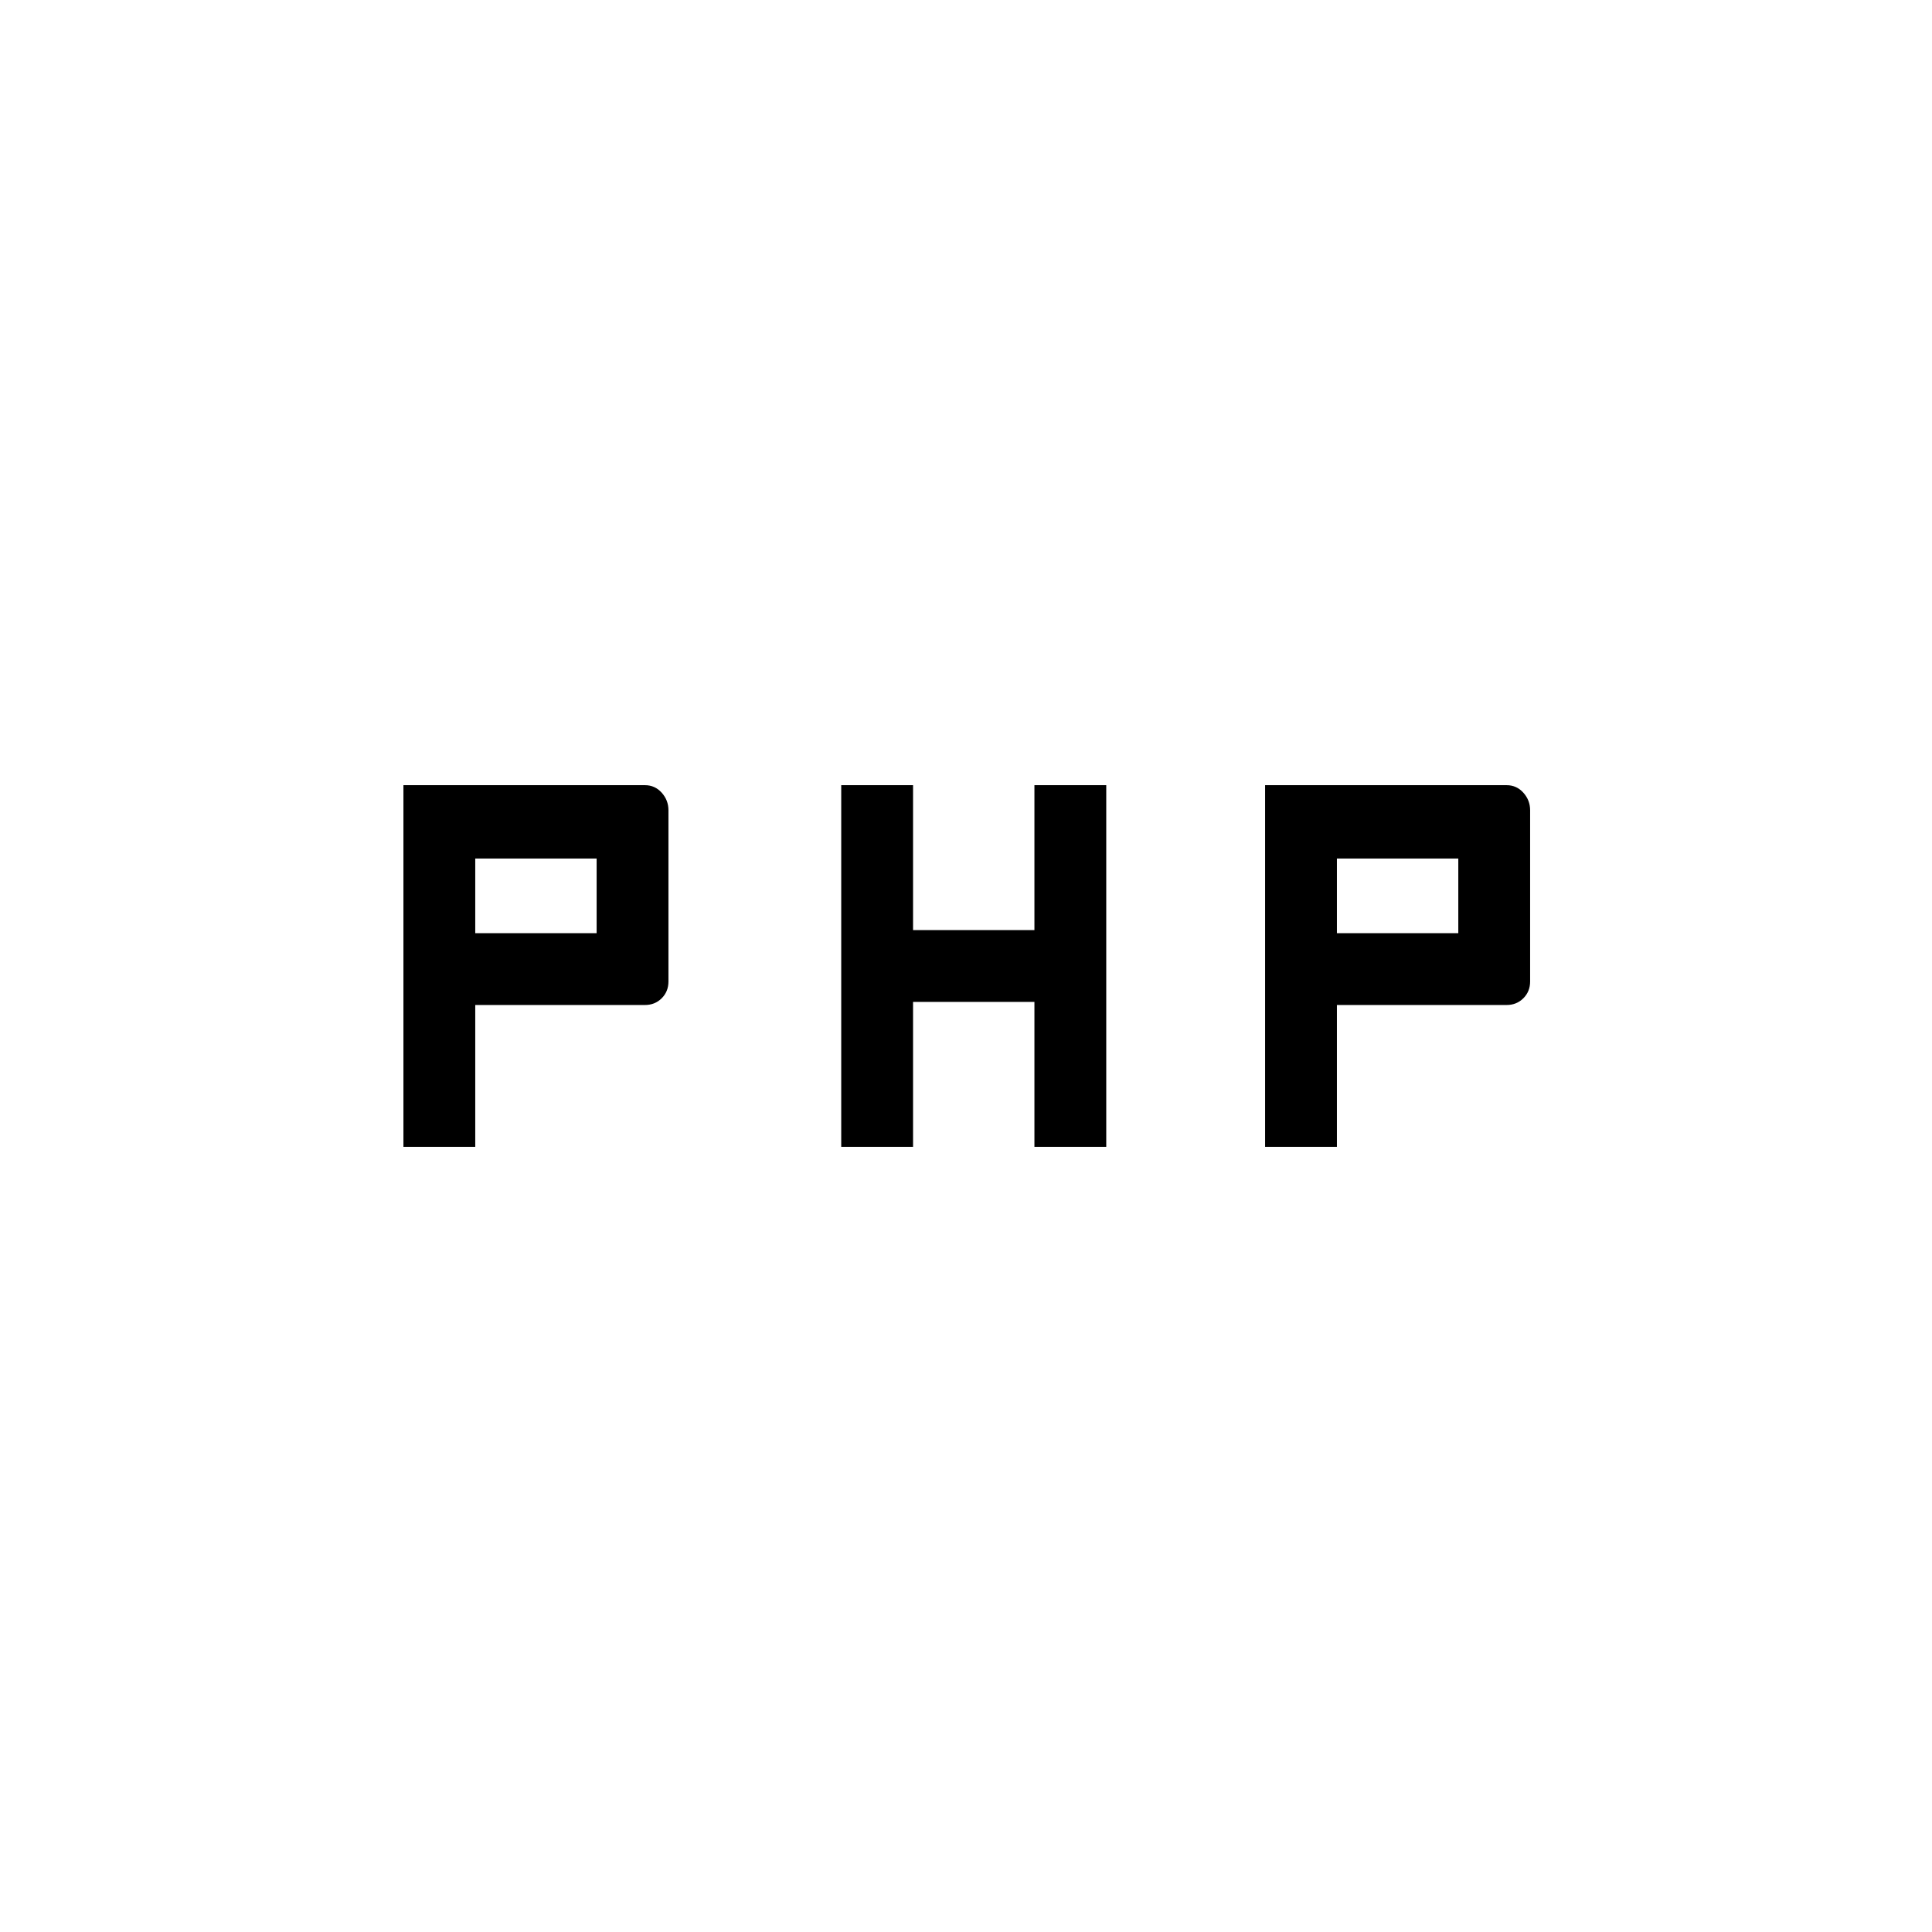 <svg xmlns="http://www.w3.org/2000/svg" height="20" viewBox="0 -960 960 960" width="20"><path d="M200.46-390.15v-179.7h120q4.99 0 8.34 3.74 3.35 3.74 3.35 8.72v85.08q0 4.99-3.35 8.34-3.35 3.35-8.34 3.35h-84.31v70.47h-35.69Zm217.54 0v-179.7h35.69v72H514v-72h35.69v179.7H514v-72h-60.31v72H418Zm210.62 0v-179.7h120q4.98 0 8.33 3.74 3.36 3.74 3.36 8.72v85.08q0 4.99-3.36 8.34-3.35 3.35-8.33 3.35h-84.31v70.47h-35.69ZM236.15-496.31h60.31v-37.08h-60.31v37.08Zm428.16 0h60.31v-37.08h-60.31v37.08Z"/></svg>